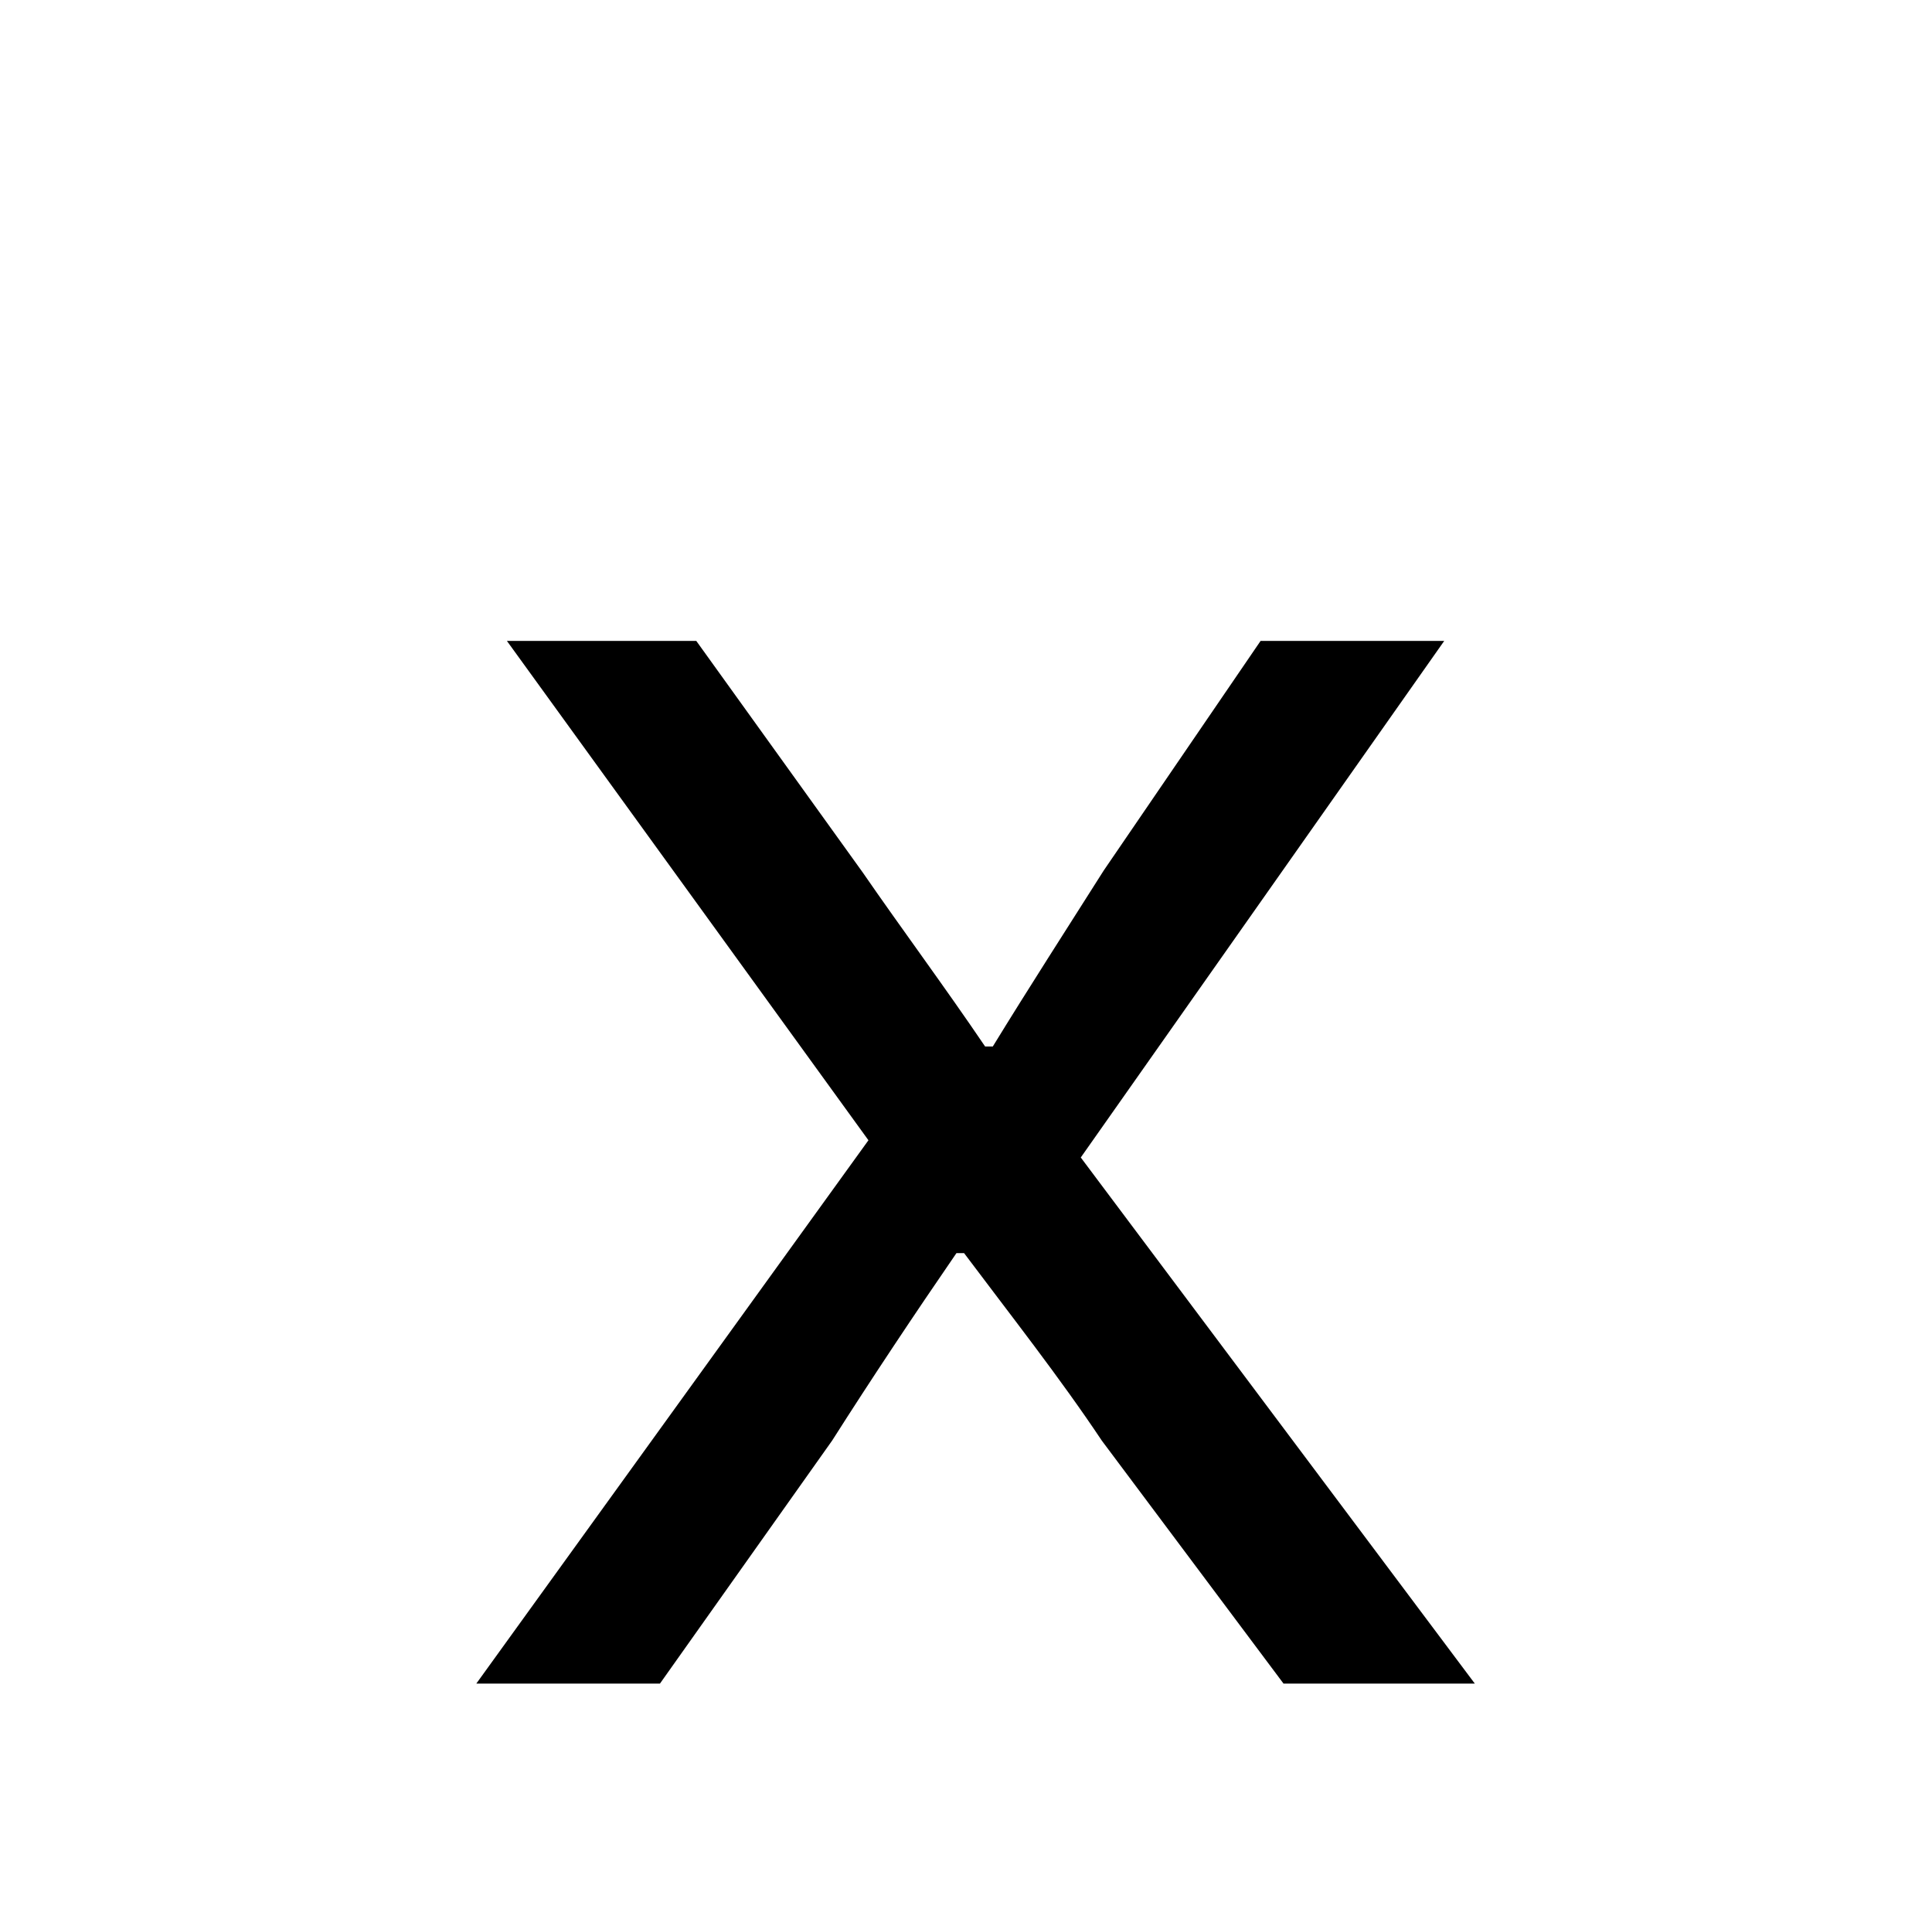 <?xml version="1.0" standalone="no"?>
<!DOCTYPE svg PUBLIC "-//W3C//DTD SVG 1.1//EN" "http://www.w3.org/Graphics/SVG/1.1/DTD/svg11.dtd" >
<svg xmlns="http://www.w3.org/2000/svg" xmlns:xlink="http://www.w3.org/1999/xlink" version="1.1" viewBox="-10 0 1010 1000">
   <path fill="currentColor"
d="M239 880l205 -284l-189 -261h99l87 121c20 29 43 60 64 91h4c19 -31 39 -62 58 -92l82 -120h96l-190 270l206 275h-100l-95 -127c-22 -33 -48 -66 -72 -98h-4c-22 32 -44 65 -65 98l-90 127h-96z" />
</svg>
